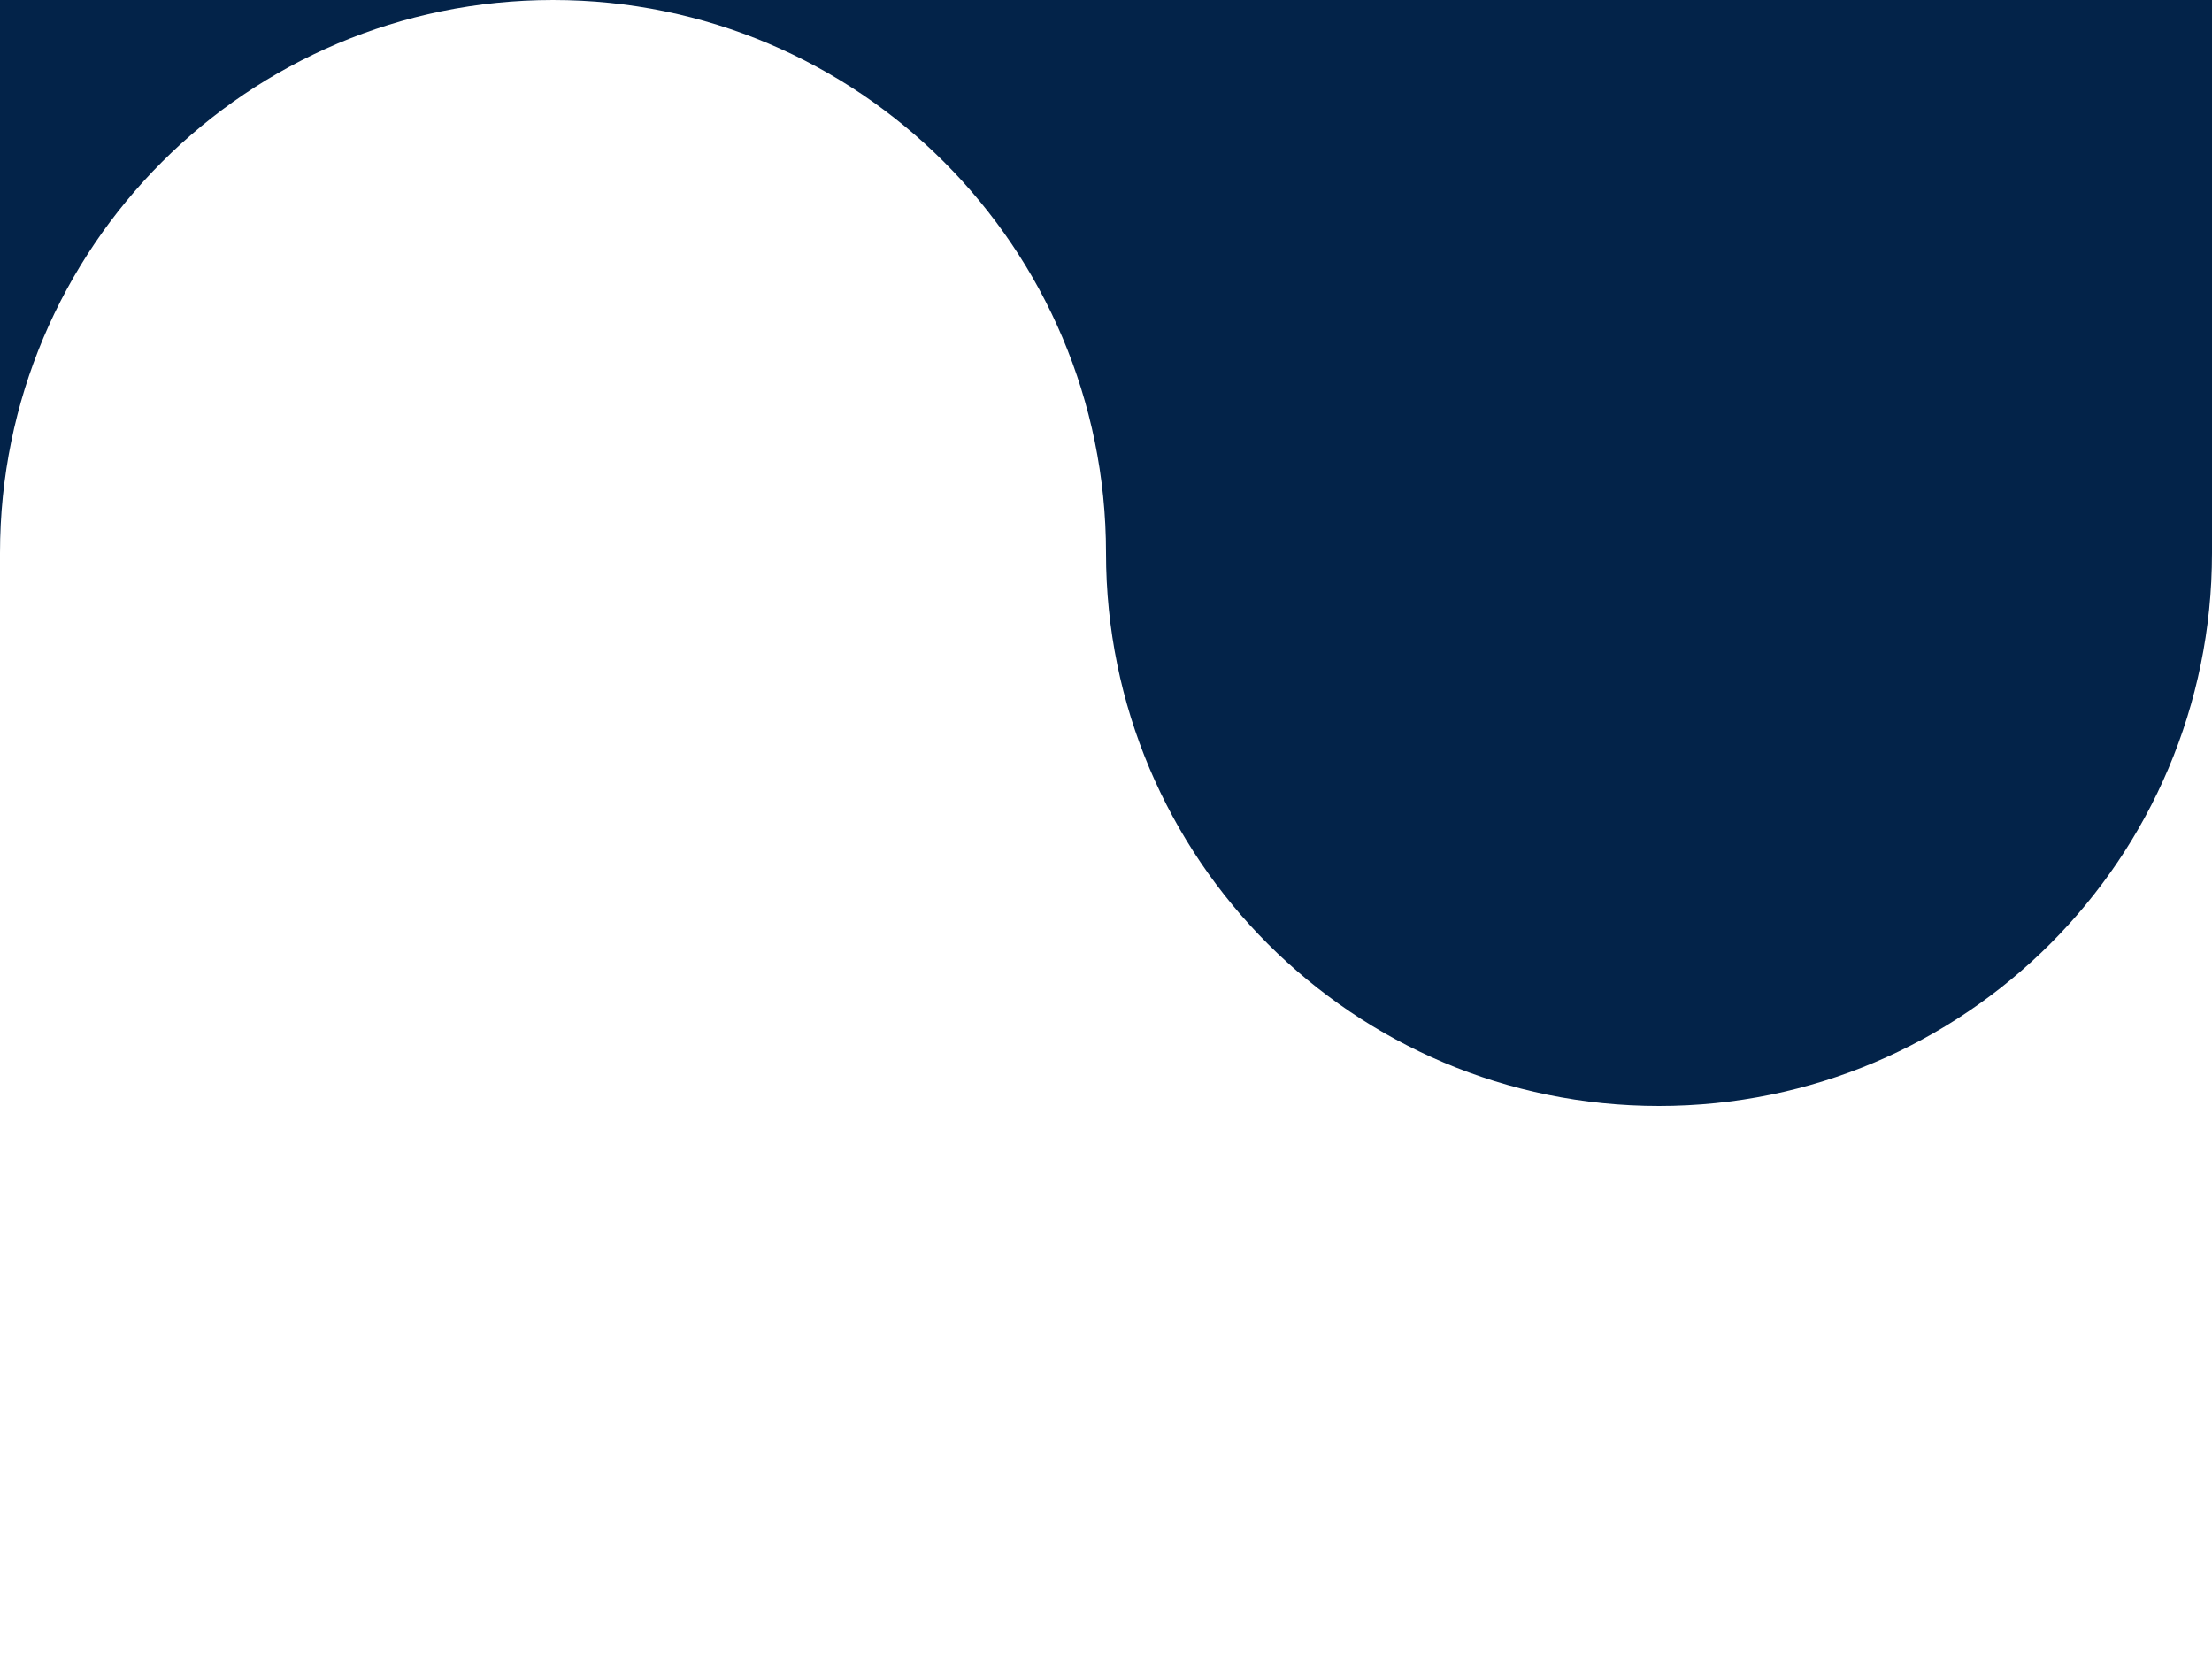 <svg width="128" height="96" viewBox="0 0 128 96" fill="none" xmlns="http://www.w3.org/2000/svg">
<rect width="128" height="96" fill="#032349"/>
<path fill-rule="evenodd" clip-rule="evenodd" d="M64 32C64 14.327 49.673 0 32 0C14.327 0 0 14.327 0 32V96H128V32C128 49.673 113.673 64 96 64C78.327 64 64 49.673 64 32Z" fill="#FFFFFF"/>
</svg>
